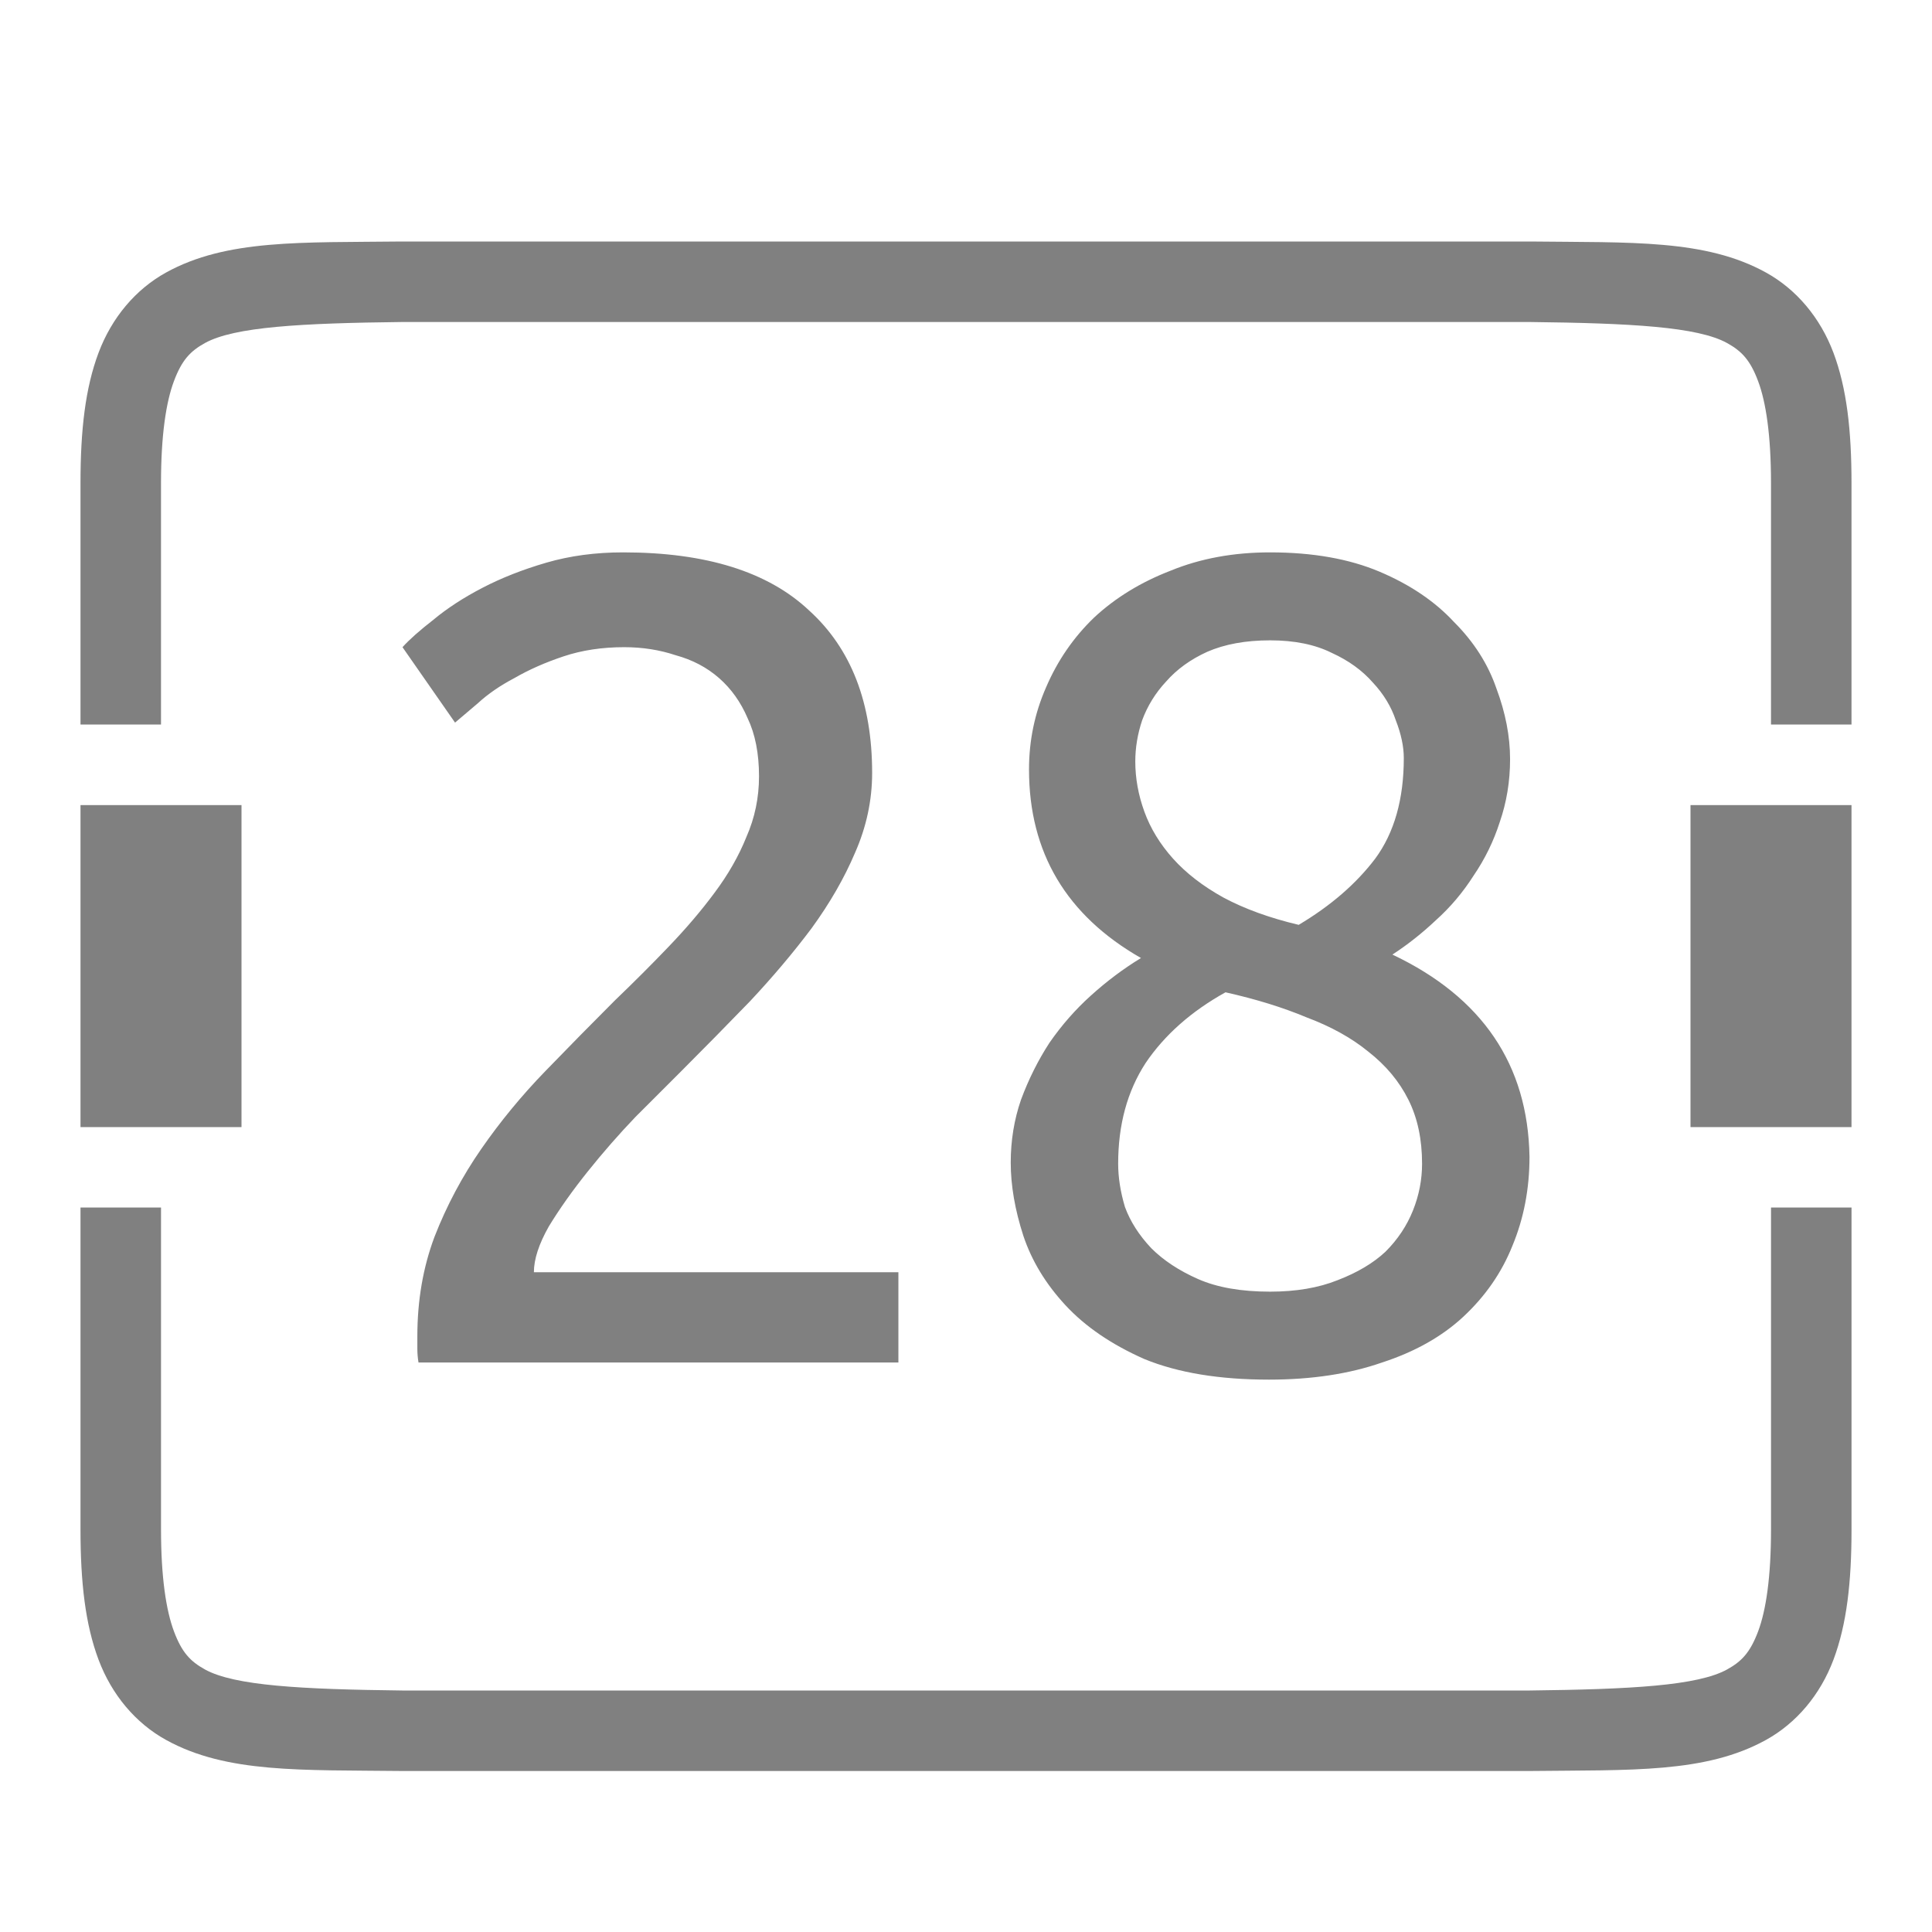 <?xml version="1.0" encoding="UTF-8" standalone="no"?>
<!-- Created with Inkscape (http://www.inkscape.org/) -->
<svg id="svg4874" xmlns:rdf="http://www.w3.org/1999/02/22-rdf-syntax-ns#" xmlns="http://www.w3.org/2000/svg" height="96" viewBox="0 0 96 96" width="96" version="1.1" xmlns:cc="http://creativecommons.org/ns#" xmlns:dc="http://purl.org/dc/elements/1.1/">
 <g id="layer1" transform="translate(67.857 -78.505)">
  <rect id="rect4782" style="color:#000000;fill:none" transform="rotate(90)" height="96" width="96" y="-28.143" x="78.505"/>
  <path id="path4179" style="color-rendering:auto;text-decoration-color:#000000;color:#000000;shape-rendering:auto;solid-color:#000000;text-decoration-line:none;fill:#808080;mix-blend-mode:normal;block-progression:tb;shape-padding:0;text-indent:0;image-rendering:auto;white-space:normal;text-decoration-style:solid;isolation:auto;text-transform:none" d="m19.977 12c-5.033 0.058-8.714-0.12-11.725 1.541-1.506 0.831-2.697 2.236-3.356 3.99-0.659 1.755-0.896 3.839-0.896 6.469v12h4v-12c0-2.37 0.252-4.023 0.643-5.062 0.39-1.04 0.807-1.488 1.541-1.893 1.464-0.808 4.778-0.986 9.816-1.045h56c5.038 0.059 8.352 0.237 9.816 1.045 0.734 0.405 1.153 0.853 1.543 1.893 0.391 1.039 0.641 2.692 0.641 5.062v12h4v-12c0-2.63-0.238-4.714-0.896-6.469-0.659-1.754-1.85-3.159-3.356-3.99-3.011-1.661-6.692-1.483-11.725-1.541h-0.012-56.023zm-15.977 48v16c0 2.63 0.238 4.712 0.896 6.467 0.659 1.755 1.85 3.16 3.356 3.99 3.011 1.661 6.692 1.485 11.725 1.543h0.012 56.023 0.012c5.033-0.058 8.714 0.118 11.725-1.543 1.506-0.831 2.697-2.236 3.356-3.99 0.658-1.755 0.896-3.837 0.896-6.467v-16h-4v16c0 2.37-0.25 4.023-0.641 5.062s-0.809 1.488-1.543 1.893c-1.464 0.808-4.778 0.986-9.816 1.045h-55.977-0.023c-5.038-0.059-8.352-0.237-9.816-1.045-0.734-0.405-1.151-0.853-1.541-1.893-0.39-1.039-0.643-2.692-0.643-5.062v-16z" transform="translate(-67.857 78.505)"/>
  <path id="path4225" style="fill:#808080" d="m30.959 27.447c-1.363 0-2.631 0.169-3.805 0.51-1.173 0.341-2.233 0.758-3.179 1.25-0.947 0.492-1.76 1.022-2.442 1.59-0.681 0.53-1.192 0.983-1.533 1.361l2.611 3.748c0.265-0.227 0.645-0.548 1.137-0.965 0.492-0.454 1.097-0.871 1.816-1.25 0.72-0.416 1.533-0.775 2.442-1.078 0.908-0.303 1.912-0.455 3.01-0.455 0.908 0 1.759 0.134 2.554 0.399 0.833 0.227 1.551 0.604 2.157 1.134 0.605 0.53 1.079 1.194 1.419 1.989 0.379 0.795 0.569 1.759 0.569 2.894 0 1.06-0.209 2.064-0.625 3.01-0.379 0.946-0.909 1.875-1.59 2.783-0.643 0.871-1.401 1.76-2.271 2.668-0.833 0.871-1.722 1.76-2.668 2.668-1.136 1.136-2.29 2.308-3.463 3.52-1.174 1.211-2.234 2.498-3.18 3.861s-1.723 2.821-2.328 4.373c-0.568 1.514-0.852 3.16-0.852 4.939v0.624c0 0.227 0.019 0.454 0.057 0.681h23.846v-4.484h-18.112c0-0.644 0.247-1.401 0.739-2.272 0.53-0.87 1.172-1.778 1.929-2.724 0.757-0.947 1.552-1.856 2.385-2.727l2.272-2.271c1.135-1.136 2.27-2.29 3.406-3.463 1.135-1.211 2.158-2.422 3.066-3.633 0.909-1.249 1.628-2.499 2.158-3.748 0.568-1.287 0.852-2.612 0.852-3.975 0-3.482-1.041-6.17-3.123-8.062-2.044-1.931-5.128-2.895-9.254-2.895zm32.152 0c-1.817 0-3.463 0.303-4.939 0.908-1.476 0.568-2.745 1.344-3.805 2.329-1.022 0.984-1.817 2.138-2.385 3.462-0.567 1.287-0.851 2.65-0.851 4.088 0 4.126 1.855 7.25 5.564 9.37-0.87 0.529-1.703 1.153-2.498 1.873-0.757 0.681-1.437 1.457-2.043 2.328-0.567 0.87-1.041 1.816-1.42 2.838-0.34 0.984-0.511 2.025-0.511 3.123 0 1.135 0.208 2.347 0.625 3.634 0.416 1.249 1.117 2.403 2.101 3.463s2.289 1.949 3.916 2.668c1.666 0.682 3.729 1.022 6.19 1.022 2.119 0 3.993-0.284 5.621-0.852 1.627-0.53 2.971-1.285 4.031-2.269 1.098-1.022 1.912-2.197 2.441-3.522 0.568-1.363 0.852-2.838 0.852-4.428-0.076-4.58-2.346-7.931-6.812-10.05 0.757-0.492 1.474-1.06 2.156-1.703 0.719-0.644 1.345-1.383 1.875-2.215 0.568-0.833 1.002-1.722 1.304-2.668 0.341-0.984 0.512-2.026 0.512-3.123 0-1.136-0.227-2.309-0.681-3.52-0.417-1.211-1.118-2.309-2.102-3.293-0.946-1.022-2.175-1.854-3.69-2.498-1.514-0.643-3.331-0.965-5.451-0.965zm0 4.371c1.212 0 2.234 0.209 3.067 0.625 0.832 0.379 1.513 0.871 2.043 1.477 0.53 0.568 0.909 1.192 1.136 1.873 0.265 0.681 0.397 1.305 0.397 1.873 0 2.044-0.472 3.709-1.418 4.996-0.946 1.249-2.215 2.347-3.805 3.293-1.438-0.341-2.688-0.793-3.748-1.361-1.022-0.568-1.854-1.213-2.498-1.932-0.643-0.719-1.117-1.493-1.42-2.326s-0.453-1.667-0.453-2.5c0-0.681 0.113-1.362 0.34-2.043 0.265-0.719 0.663-1.362 1.193-1.93 0.53-0.605 1.211-1.098 2.043-1.476 0.871-0.379 1.912-0.569 3.123-0.569zm-2.215 17.489c1.515 0.34 2.858 0.756 4.032 1.248 1.211 0.454 2.233 1.021 3.066 1.703 0.871 0.681 1.534 1.476 1.988 2.385 0.455 0.908 0.68 1.968 0.68 3.179 0 0.795-0.15 1.571-0.453 2.328s-0.758 1.44-1.363 2.045c-0.606 0.568-1.401 1.04-2.385 1.418-0.946 0.379-2.063 0.569-3.35 0.569-1.438 0-2.63-0.209-3.576-0.625-0.946-0.417-1.722-0.928-2.328-1.534-0.606-0.643-1.042-1.323-1.307-2.043-0.227-0.757-0.339-1.476-0.339-2.158 0-1.93 0.452-3.595 1.361-4.996 0.946-1.4 2.271-2.573 3.974-3.519z" transform="translate(-67.857 78.505)"/>
  <path id="path4171" style="color-rendering:auto;text-decoration-color:#000000;color:#000000;shape-rendering:auto;solid-color:#000000;text-decoration-line:none;fill:#808080;mix-blend-mode:normal;block-progression:tb;text-indent:0;image-rendering:auto;white-space:normal;text-decoration-style:solid;isolation:auto;text-transform:none" d="m-63.857 118.51v16h8v-16h-8z"/>
  <path id="path4180" d="m16.143 118.51v16h8v-16h-8z" style="color-rendering:auto;text-decoration-color:#000000;color:#000000;shape-rendering:auto;solid-color:#000000;text-decoration-line:none;fill:#808080;mix-blend-mode:normal;block-progression:tb;text-indent:0;image-rendering:auto;white-space:normal;text-decoration-style:solid;isolation:auto;text-transform:none"/>
 </g>
</svg>
